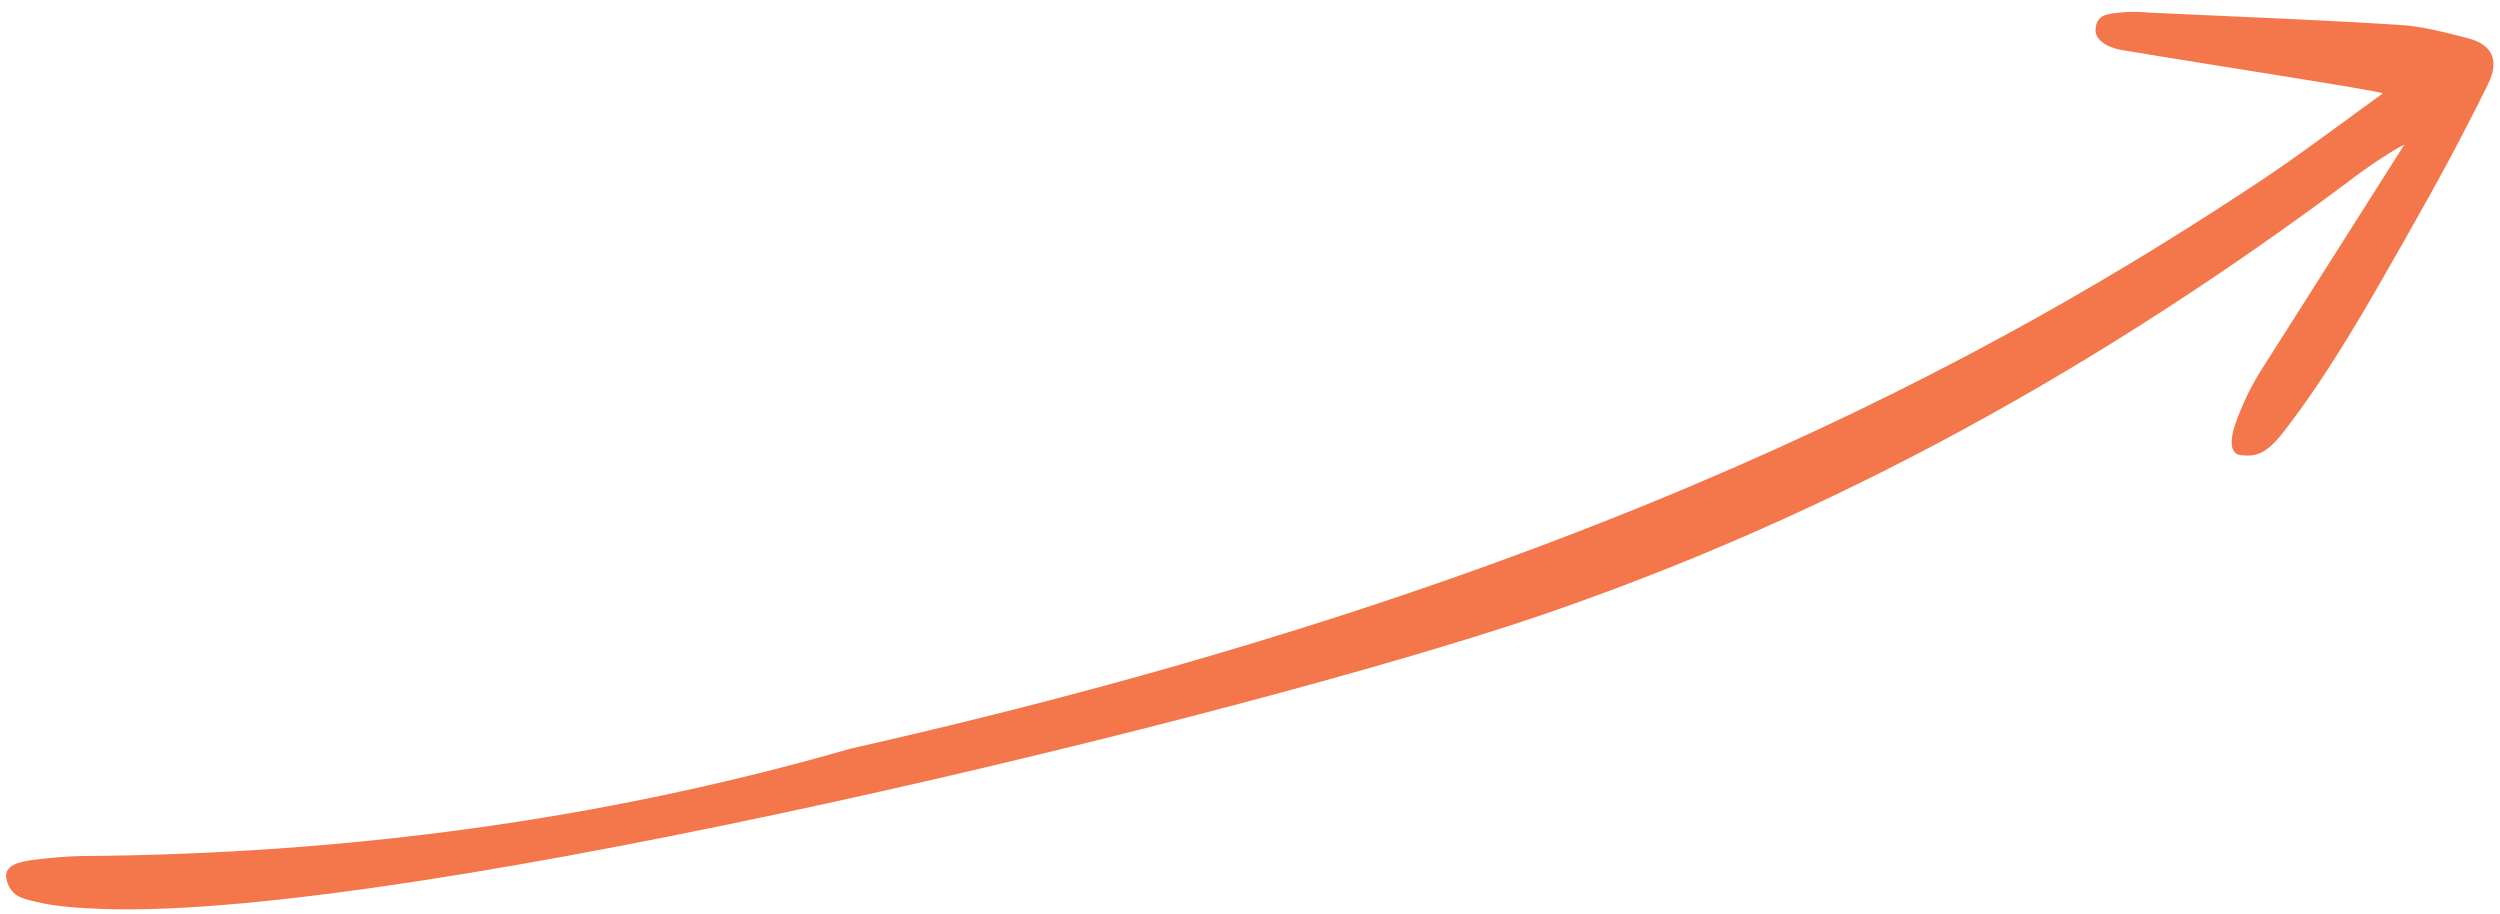 <svg width="134" height="49" viewBox="0 0 134 49" fill="none" xmlns="http://www.w3.org/2000/svg">
<path d="M128.871 7.755C126.344 11.749 123.904 15.571 121.48 19.4C120.993 20.161 120.65 20.698 120.197 21.753C119.852 22.533 119.156 24.202 120.067 24.394C120.837 24.473 121.394 24.431 122.369 23.19C124.869 19.971 126.872 16.406 128.879 12.88C130.649 9.766 131.951 7.364 133.355 4.516C134.01 3.186 133.55 2.368 132.229 2.034C131.043 1.734 129.831 1.405 128.61 1.335C124.211 1.056 119.821 0.894 115.412 0.686C114.865 0.657 114.439 0.601 113.783 0.66C112.988 0.738 112.405 0.751 112.324 1.523C112.239 2.256 113.219 2.606 113.748 2.684C118.149 3.43 127.254 4.818 127.721 5.003C125.531 6.587 123.536 8.099 121.455 9.501C106.911 19.201 84.808 31.282 45.587 40.127C32.173 43.992 18.359 45.785 4.4 45.883C3.576 45.894 2.742 45.976 1.941 46.071C0.853 46.184 0.306 46.435 0.324 47.003C0.502 48.064 1.259 48.176 1.855 48.318C3.041 48.618 4.307 48.669 5.534 48.723C21.955 49.279 67.006 38.289 82.486 33.015C98.374 27.603 112.632 19.627 125.976 9.66C126.66 9.107 128.479 7.9 128.871 7.755Z" fill="#F4774C"/>
</svg>
